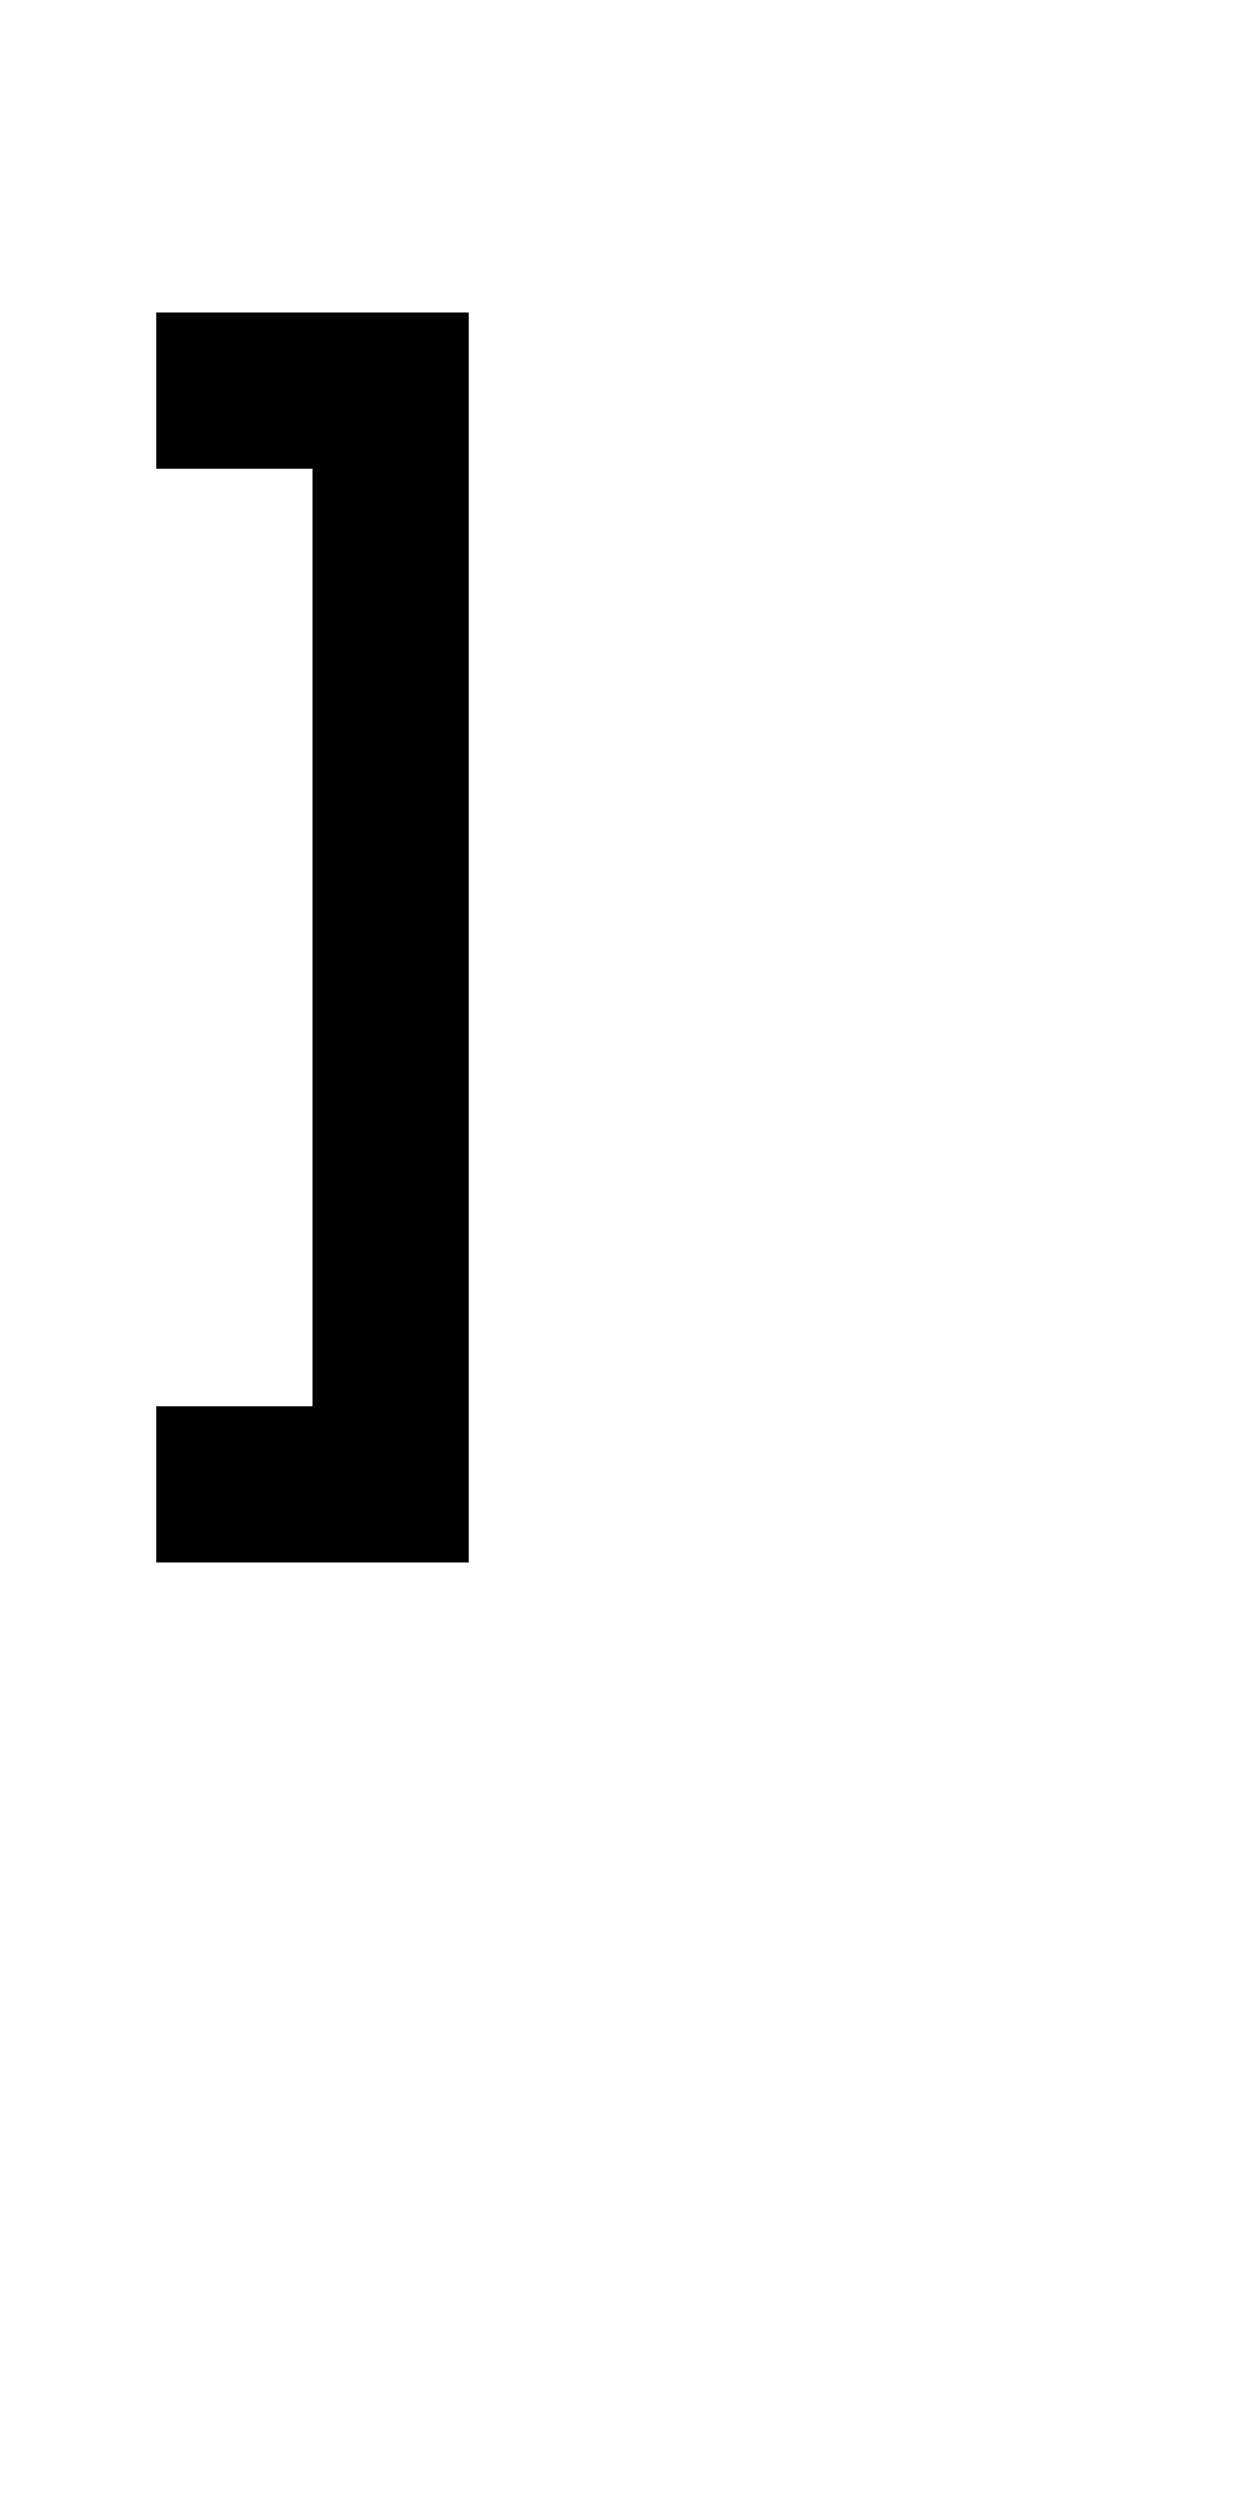 <?xml version="1.0" encoding="UTF-8" standalone="no"?>
<!DOCTYPE svg PUBLIC "-//W3C//DTD SVG 1.1//EN" 
  "http://www.w3.org/Graphics/SVG/1.1/DTD/svg11.dtd">
<svg width="8" height="16"
     xmlns="http://www.w3.org/2000/svg" version="1.1">
 <path d="  M 0,0  L 0,16  L 8,16  L 8,0  Z  M 3,10  L 1,10  L 1,9  L 2,9  L 2,3  L 1,3  L 1,2  L 3,2  Z  " style="fill:rgb(0, 0, 0); fill-opacity:0.000; stroke:none;" />
 <path d="  M 3,10  L 3,2  L 1,2  L 1,3  L 2,3  L 2,9  L 1,9  L 1,10  Z  " style="fill:rgb(0, 0, 0); fill-opacity:1.000; stroke:none;" />
</svg>
